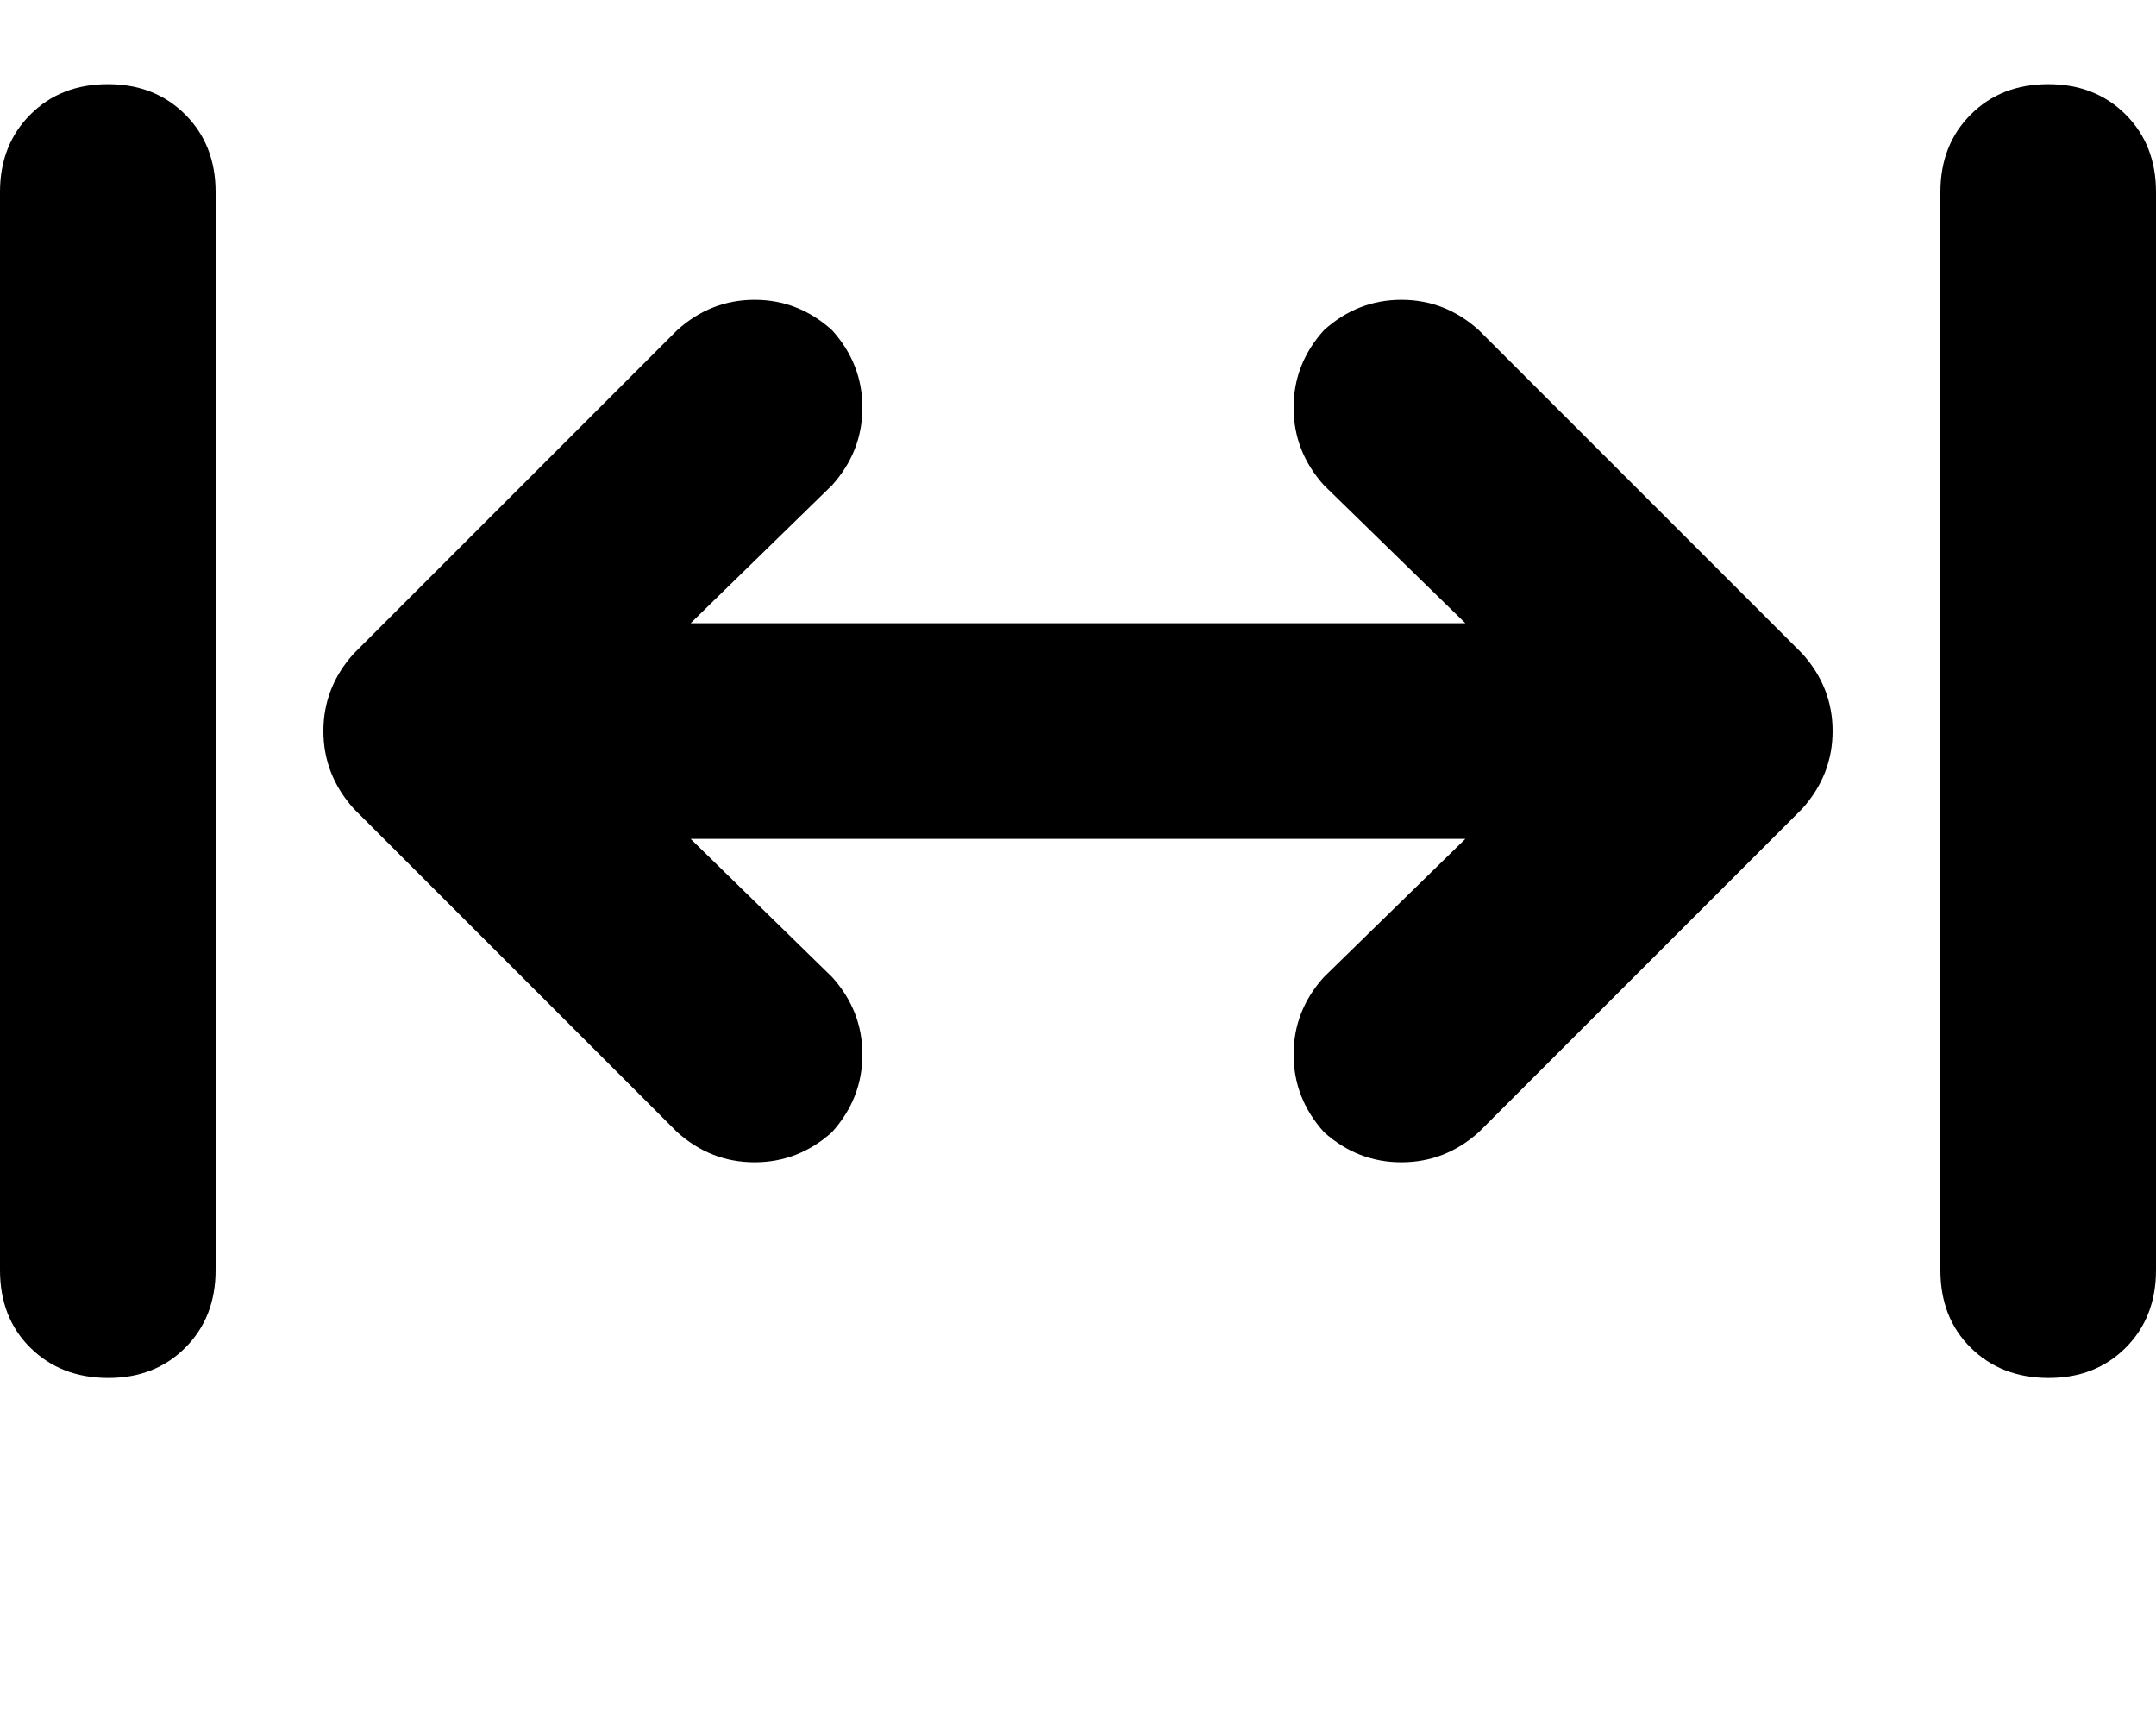 <svg height="1000" width="1250" xmlns="http://www.w3.org/2000/svg"><path d="M62.5 48.8q27.3 0 44.9 17.6Q125 84 125 111.3v625q0 27.4 -17.6 45t-44.9 17.5T17.6 781.3 0 736.3v-625Q0 84 17.6 66.4T62.5 48.8zm419.9 142.6q17.6 19.5 17.6 44.9t-17.6 45l-82 80h449.2l-82 -80Q750 261.7 750 236.3t17.6 -44.9q19.5 -17.6 44.9 -17.6t44.9 17.6l187.5 187.5q17.6 19.5 17.6 44.9t-17.6 45L857.4 656.3q-19.5 17.5 -44.9 17.5t-44.9 -17.5Q750 636.7 750 611.3t17.6 -44.9l82 -80.1H400.4l82 80.1q17.6 19.5 17.6 44.9t-17.6 45q-19.5 17.5 -44.9 17.5t-44.9 -17.5L205.1 468.8q-17.6 -19.6 -17.6 -45t17.6 -44.9L392.6 191.4q19.5 -17.6 44.9 -17.6t44.9 17.6zM1250 111.3v625 -625 625q0 27.4 -17.6 45t-44.9 17.5 -44.9 -17.5 -17.6 -45v-625q0 -27.3 17.6 -44.9t44.9 -17.6 44.9 17.6 17.6 44.9z"/></svg>